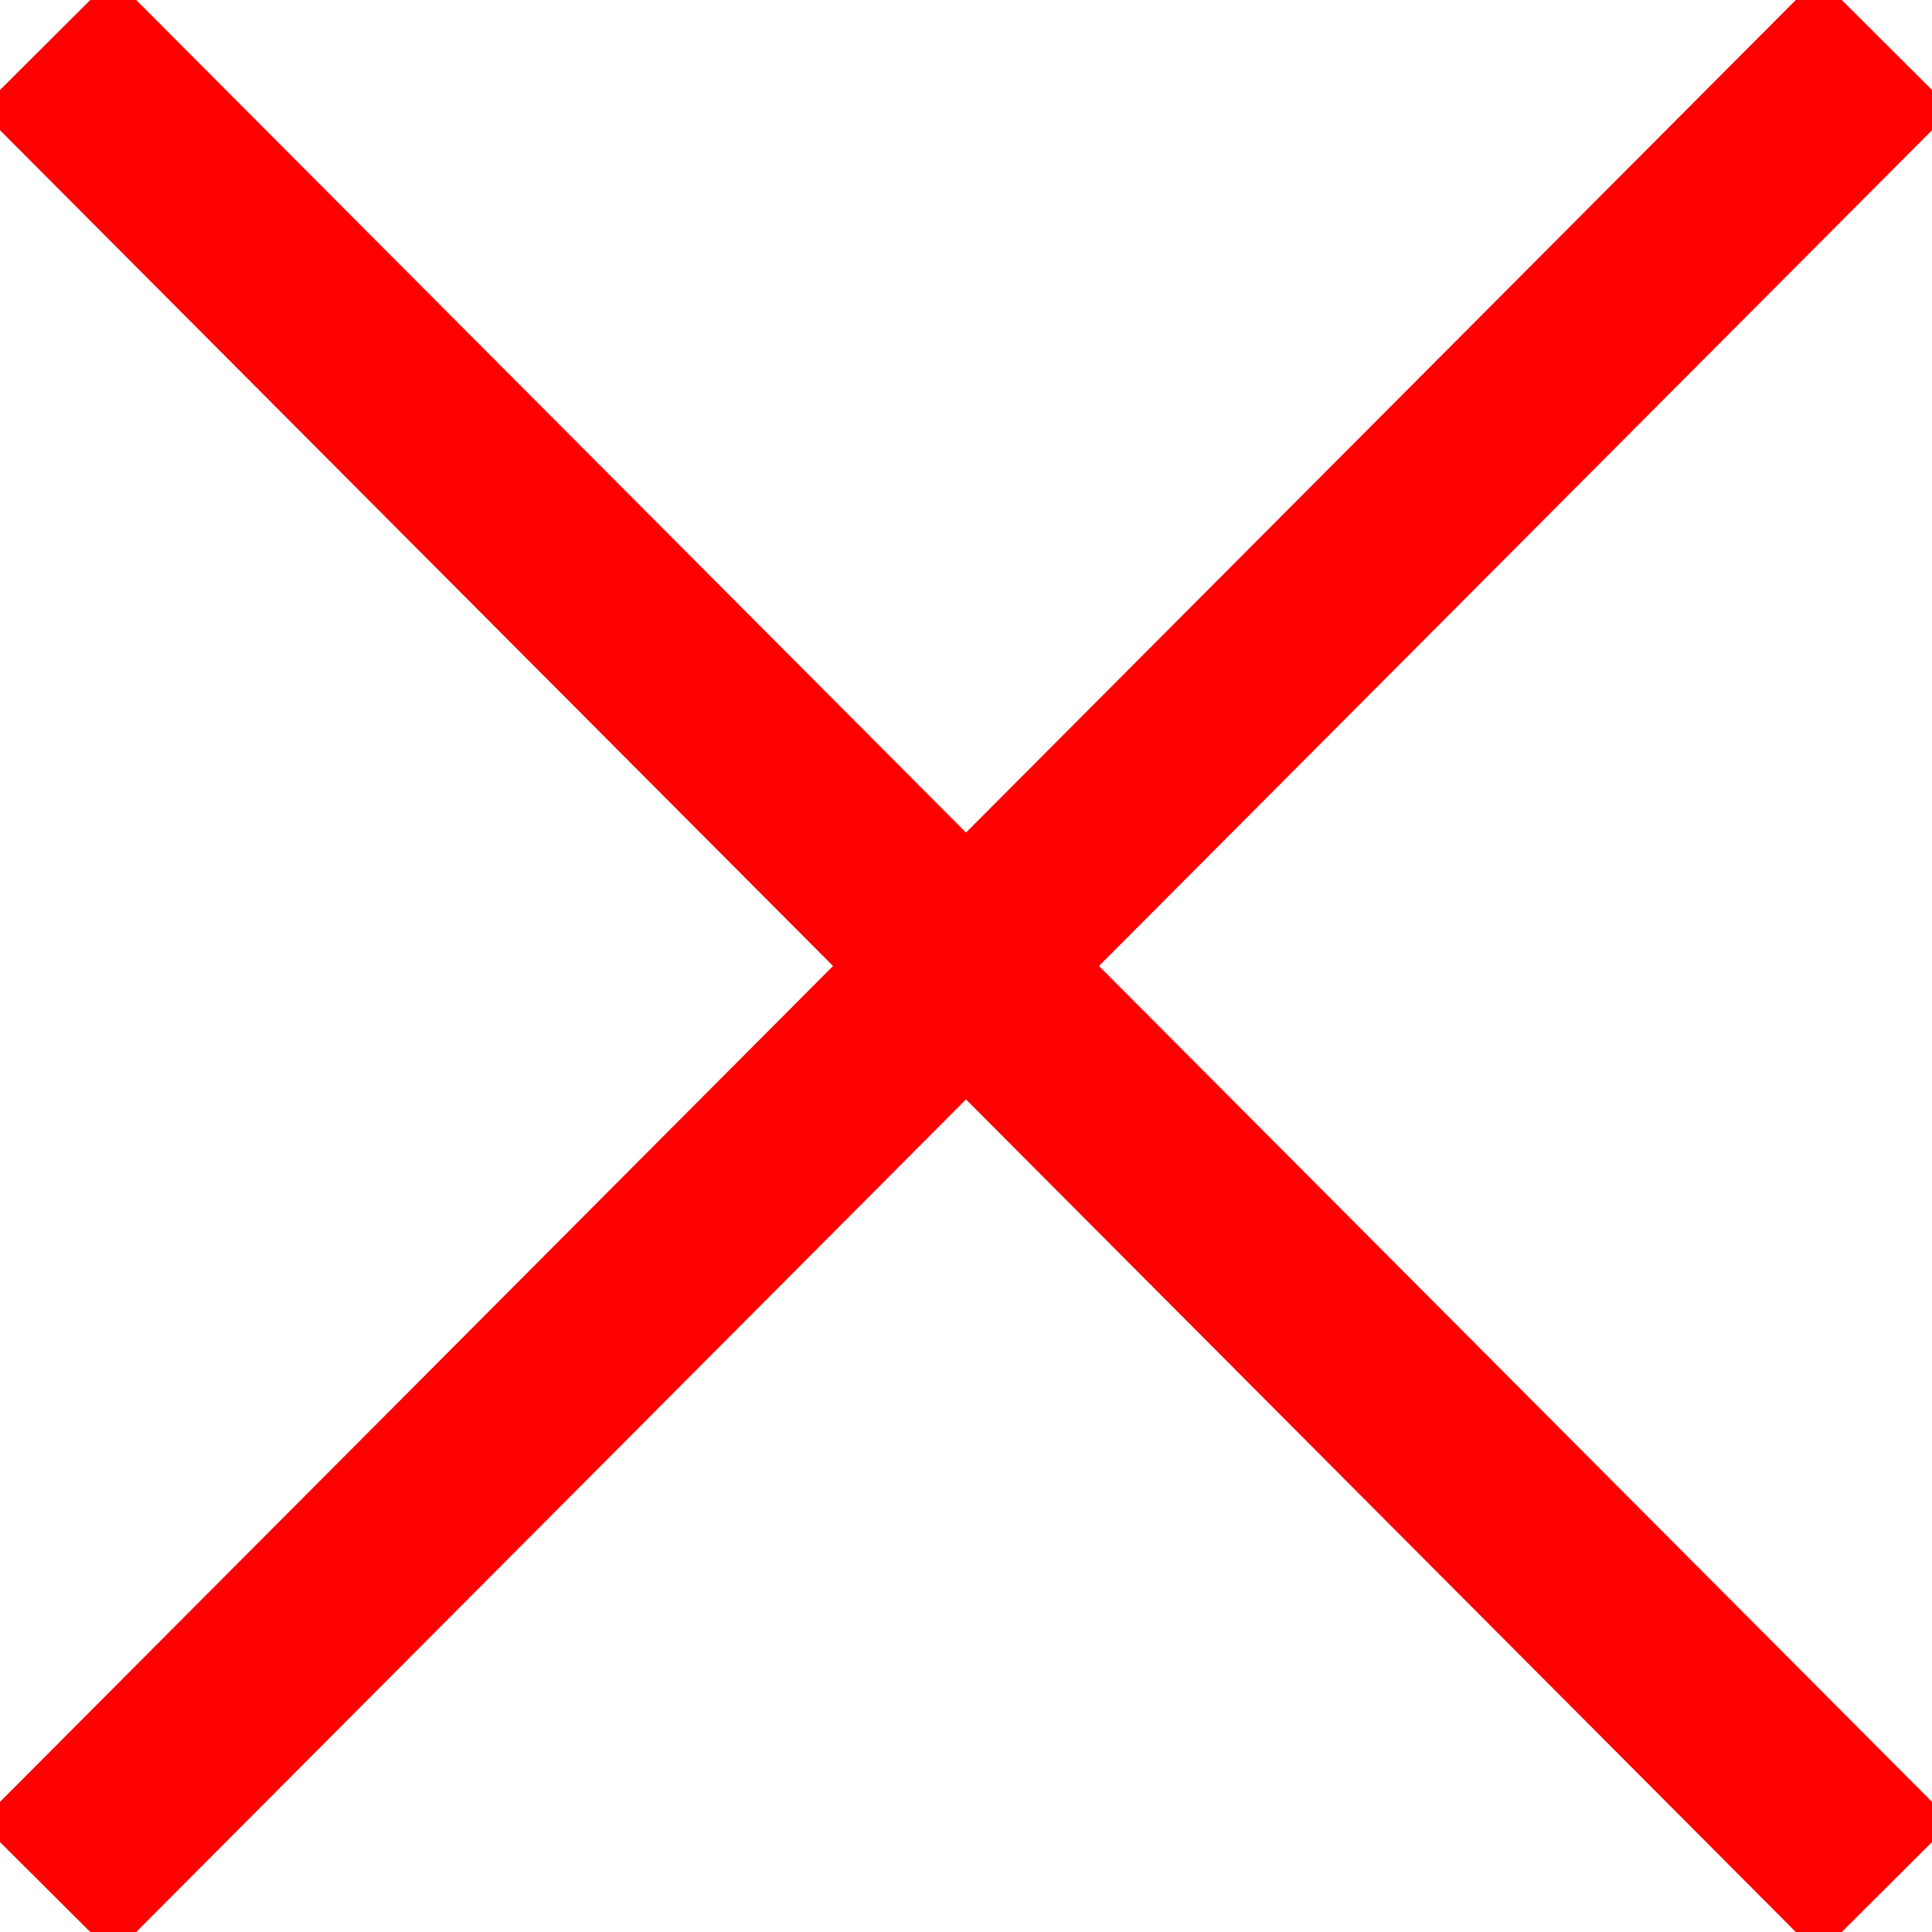 <?xml version="1.0" encoding="UTF-8" standalone="no" ?>
<!DOCTYPE svg PUBLIC "-//W3C//DTD SVG 1.1//EN" "http://www.w3.org/Graphics/SVG/1.1/DTD/svg11.dtd">
<svg xmlns="http://www.w3.org/2000/svg" xmlns:xlink="http://www.w3.org/1999/xlink" version="1.1" width="48" height="48" viewBox="0 0 48 48" xml:space="preserve">
<g transform="matrix(1 0 0 1 24 24)" id="c1cff9bf-480f-42d8-b72f-e7e36e278460"  >
<rect style="stroke: none; stroke-width: 1; stroke-dasharray: none; stroke-linecap: butt; stroke-dashoffset: 0; stroke-linejoin: miter; stroke-miterlimit: 4; fill: rgb(255,255,255); fill-rule: nonzero; opacity: 1; visibility: hidden;" vector-effect="non-scaling-stroke"  x="-24" y="-24" rx="0" ry="0" width="48" height="48" />
</g>
<g transform="matrix(Infinity NaN NaN Infinity 0 0)" id="de6bf143-36e8-4345-b2ea-05cdaf9c58e3"  >
</g>
<g transform="matrix(0.1 0 0 0.1 24 24)" id="SVGRepo_iconCarrier"  >
<polygon style="stroke: rgb(255,0,0); stroke-width: 1; stroke-dasharray: none; stroke-linecap: butt; stroke-dashoffset: 0; stroke-linejoin: miter; stroke-miterlimit: 4; fill: rgb(255,0,0); fill-rule: nonzero; opacity: 1;"  points="211.85,-245 0,-32.44 -211.85,-245 -244.29,-212.66 -32.33,0 -244.29,212.68 -211.85,245 0,32.44 211.85,245 244.29,212.68 32.33,0 244.29,-212.66 " />
</g>
</svg>